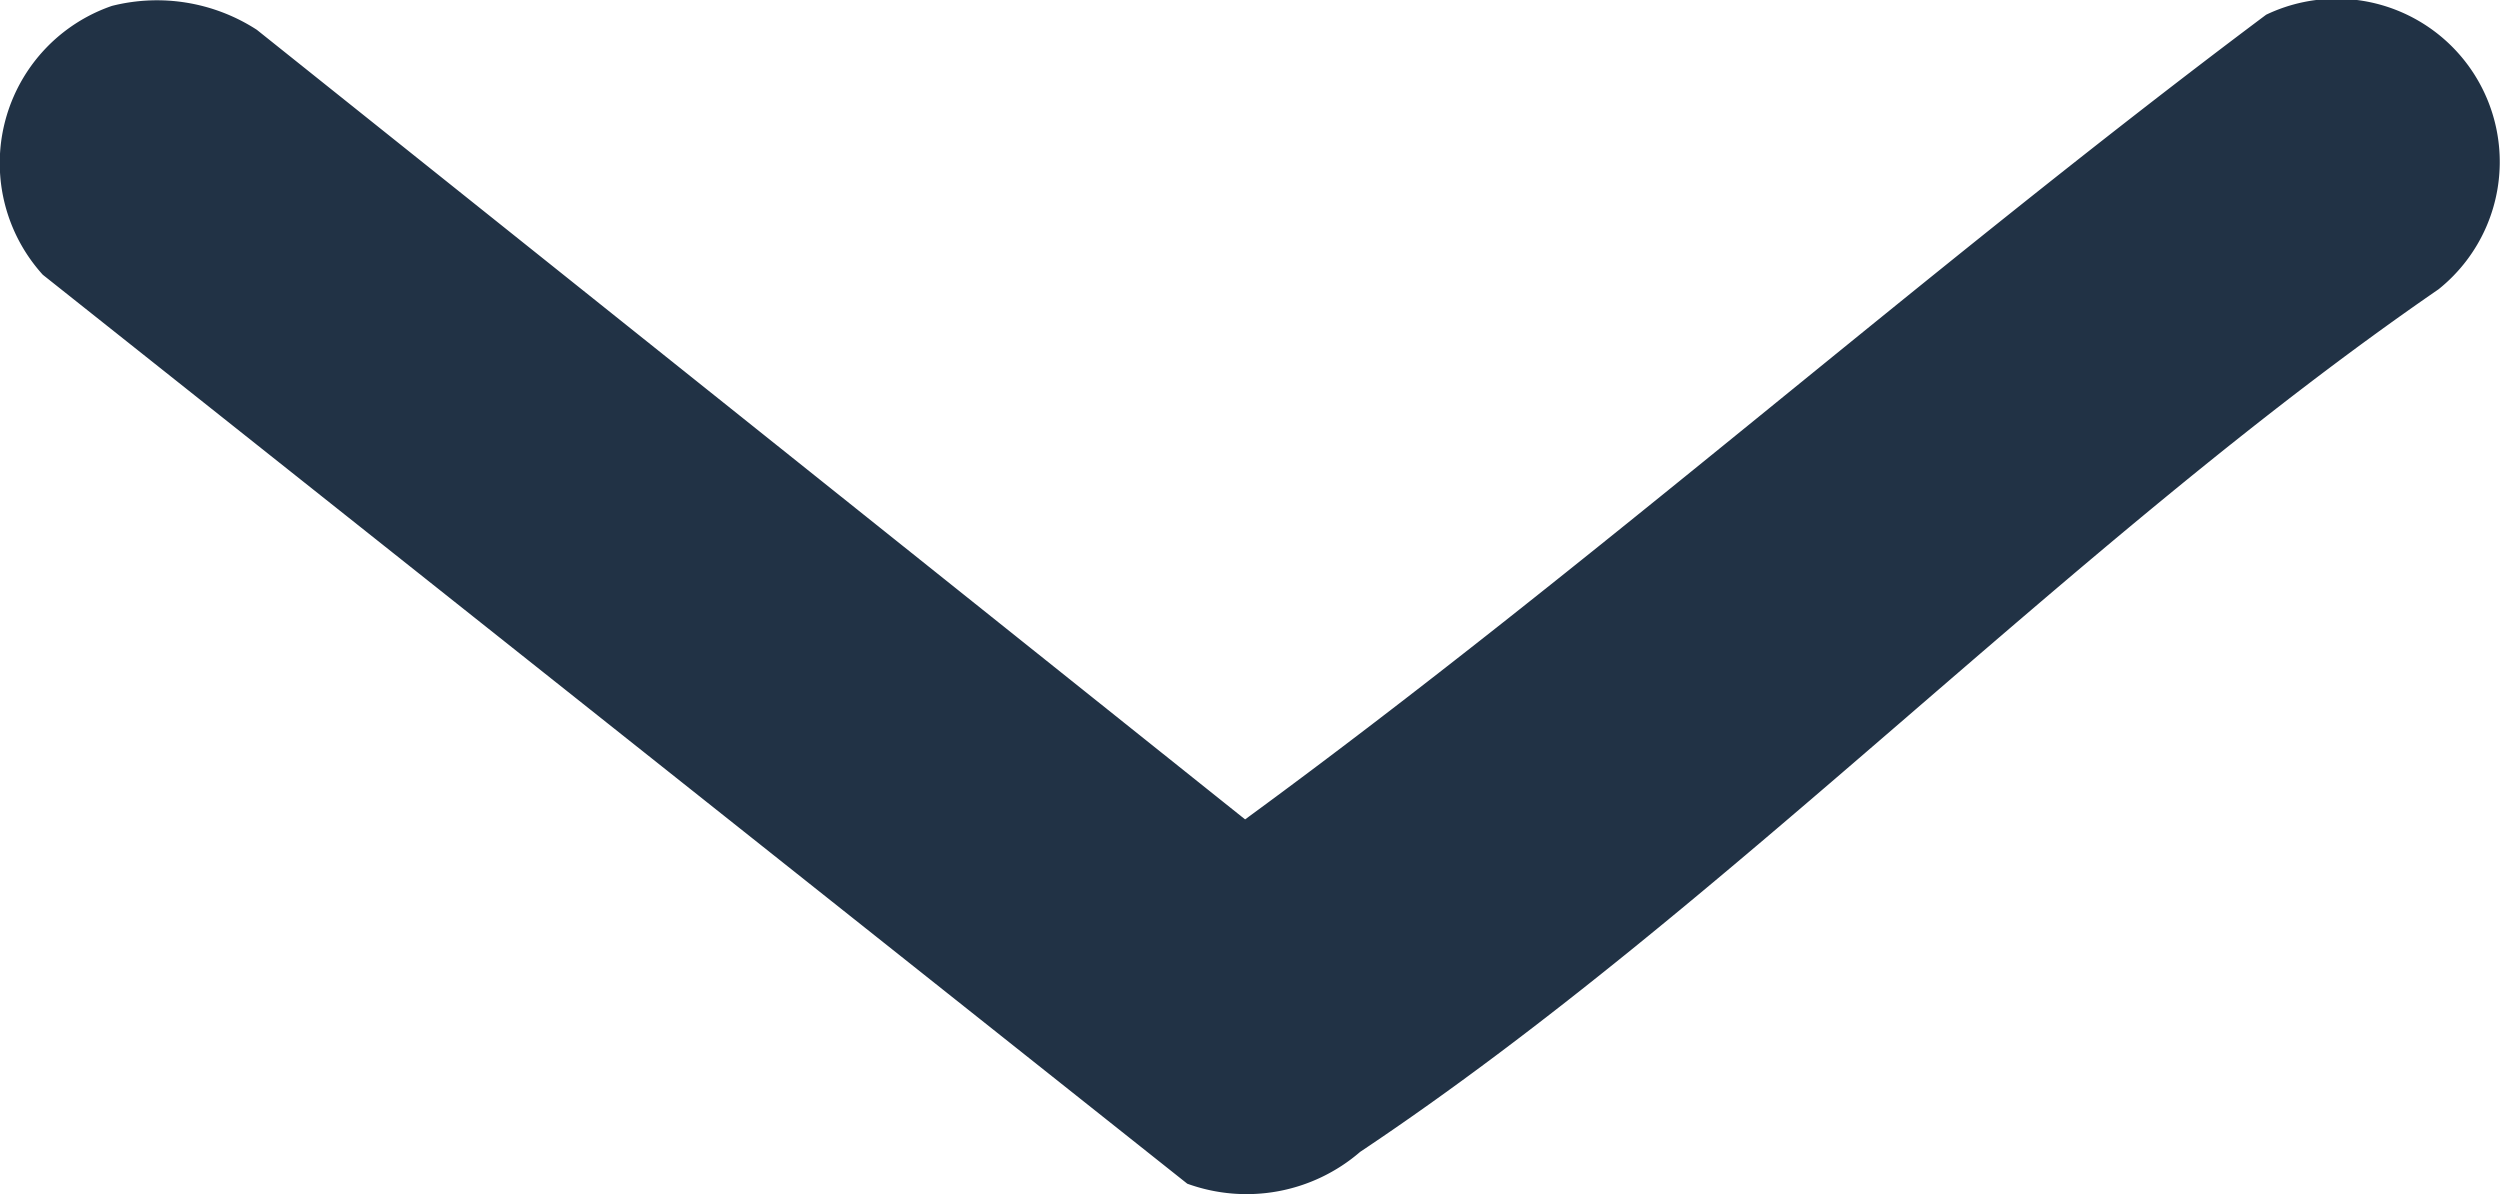<svg id="Grupo_179" data-name="Grupo 179" xmlns="http://www.w3.org/2000/svg" xmlns:xlink="http://www.w3.org/1999/xlink" width="31.395" height="15" viewBox="0 0 31.395 15">
  <defs>
    <clipPath id="clip-path">
      <rect id="Rectángulo_78" data-name="Rectángulo 78" width="31.395" height="15" fill="#213245"/>
    </clipPath>
  </defs>
  <g id="Grupo_178" data-name="Grupo 178" clip-path="url(#clip-path)">
    <path id="Trazado_76" data-name="Trazado 76" d="M1.405.074a2.307,2.307,0,0,1,1.819.3l12.411,9.916C20.017,7.082,24.1,3.447,28.457.185a2.049,2.049,0,0,1,2.165,3.448C26,6.815,21.689,11.39,17.08,14.465a2.182,2.182,0,0,1-2.171.4L.536,3.45A2.088,2.088,0,0,1,1.405.074" transform="translate(0.001 0)" fill="#213245"/>
  </g>
</svg>
